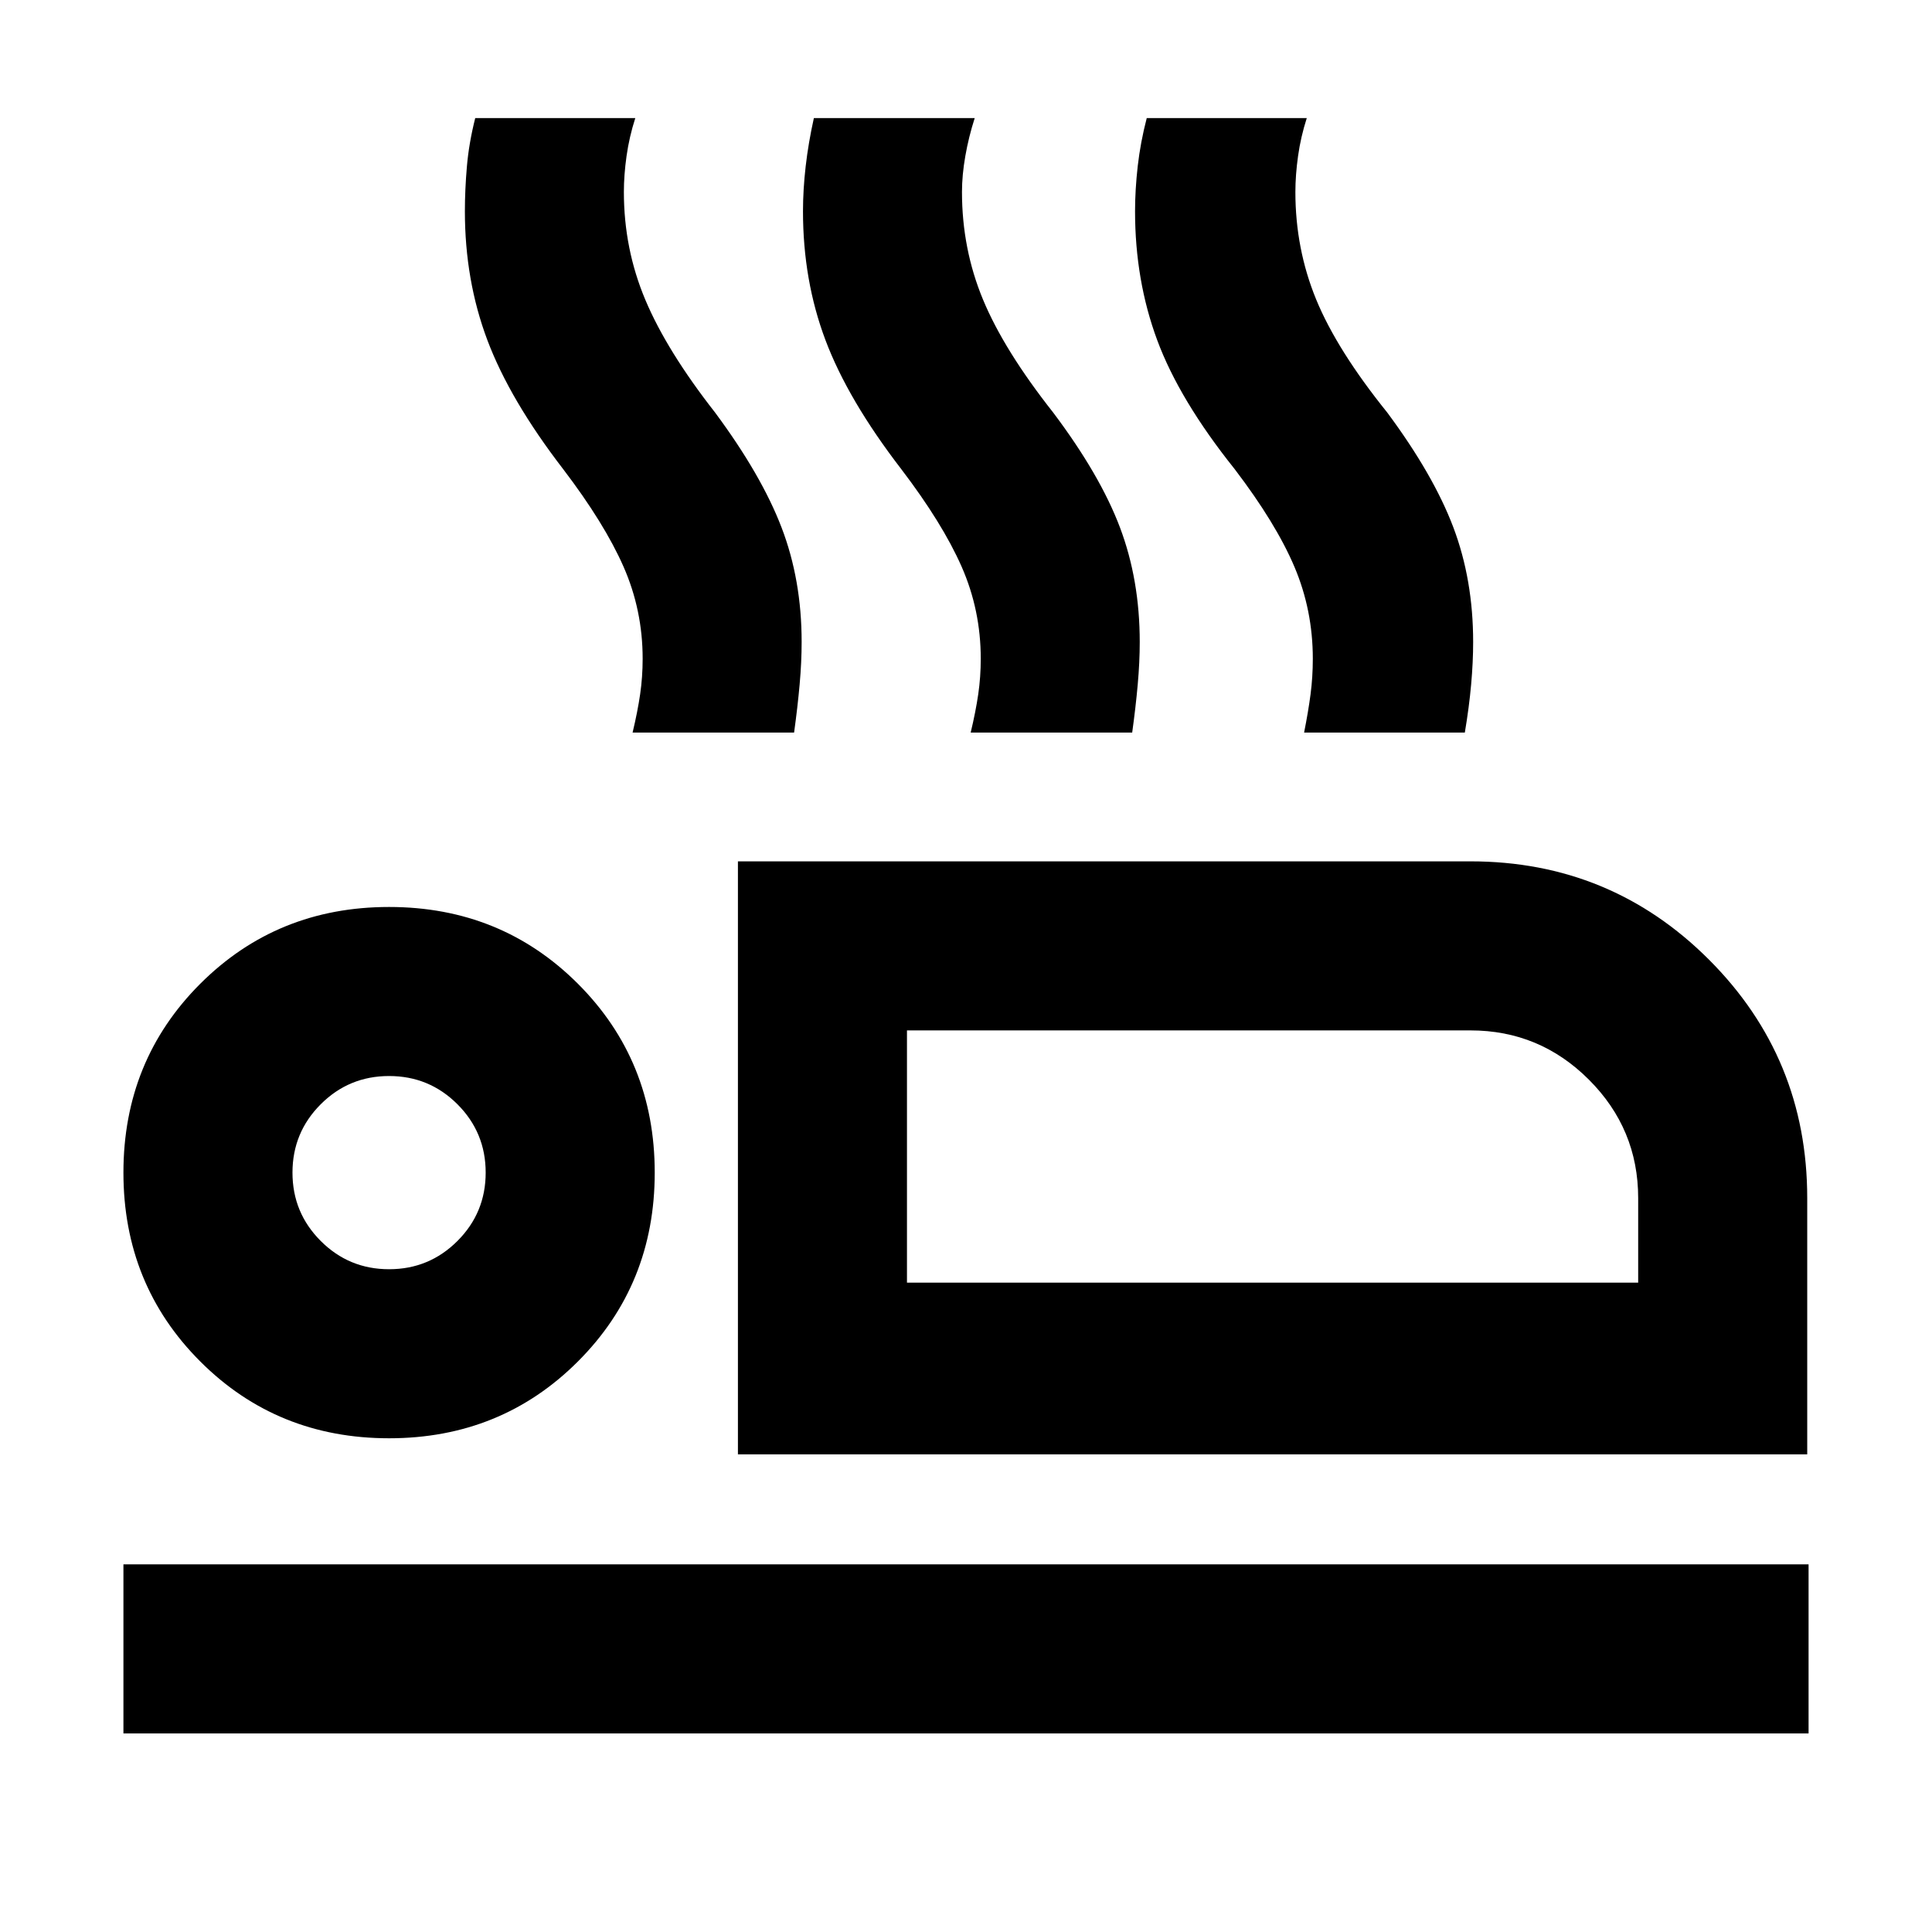 <svg xmlns="http://www.w3.org/2000/svg" height="40" viewBox="0 -960 960 960" width="40"><path d="M366.67-237.33V-532h364q69.66 0 118.5 48.83Q898-434.33 898-364.67v127.34H366.67Zm84-210.67v125.33V-448ZM61.33-98.67v-84h837.34v84H61.33Zm132-146.66q-55.66 0-93.83-38.17t-38.17-93.83q0-55.67 38.17-93.84 38.17-38.16 93.83-38.16 55.67 0 93.84 38.16 38.16 38.17 38.16 93.84 0 55.66-38.16 93.83-38.17 38.17-93.84 38.17Zm0-84q19.94 0 33.97-14.04 14.03-14.03 14.03-33.96 0-19.94-14.03-33.97-14.03-14.03-33.97-14.03-19.93 0-33.96 14.03-14.04 14.03-14.04 33.97 0 19.93 14.04 33.96 14.03 14.04 33.96 14.04Zm257.34 6.66H814v-42q0-34.37-24.48-58.85Q765.04-448 730.67-448h-280v125.33Zm-257.34-54.66Zm121-218.67q2.5-10.43 3.75-19.03 1.25-8.59 1.25-17.64 0-24.16-9.5-45.74-9.5-21.59-30-48.49-26.5-34.43-37.66-64.1Q231-820.67 231-855.05q0-10.62 1-22.24 1-11.63 4.14-24.04h79.53q-3 9.33-4.34 18.83Q310-873 310-864.61q0 28.28 10.67 53.61 10.66 25.33 34.66 56 23 31 33 57.06 10 26.05 10 56.94 0 9.95-1 21.14-1 11.19-2.75 23.86h-80.25Zm168 0q2.5-10.43 3.75-19.03 1.25-8.59 1.25-17.64 0-24.16-9.5-45.74-9.5-21.59-30-48.49-26.5-34.43-37.66-64.1Q399-820.67 399-855.05q0-10.62 1.33-22.28 1.34-11.67 4.08-24h79.92q-3 9.33-4.66 18.83Q478-873 478-864.61q0 28.28 10.44 53.44 10.43 25.16 34.89 56.17 23.32 31 33.16 57.06 9.84 26.05 9.84 56.94 0 9.95-1 21.14-1 11.19-2.75 23.86h-80.25ZM648-596q2.08-10.43 3.21-19.03 1.12-8.59 1.12-17.64 0-24.16-9.16-45.74Q634-700 613.5-726.9q-27.46-34.35-38.48-64.06Q564-820.67 564-855.05q0-10.62 1.33-22.41 1.34-11.79 4.48-23.87h79.52q-3 9.33-4.33 18.83-1.33 9.5-1.33 17.89 0 28.28 10.34 53.44 10.35 25.16 35.32 56.17 23 31 32.84 57.06Q732-671.89 732-641q0 9.95-1 21.14-1 11.19-3.13 23.86H648Z"/></svg>